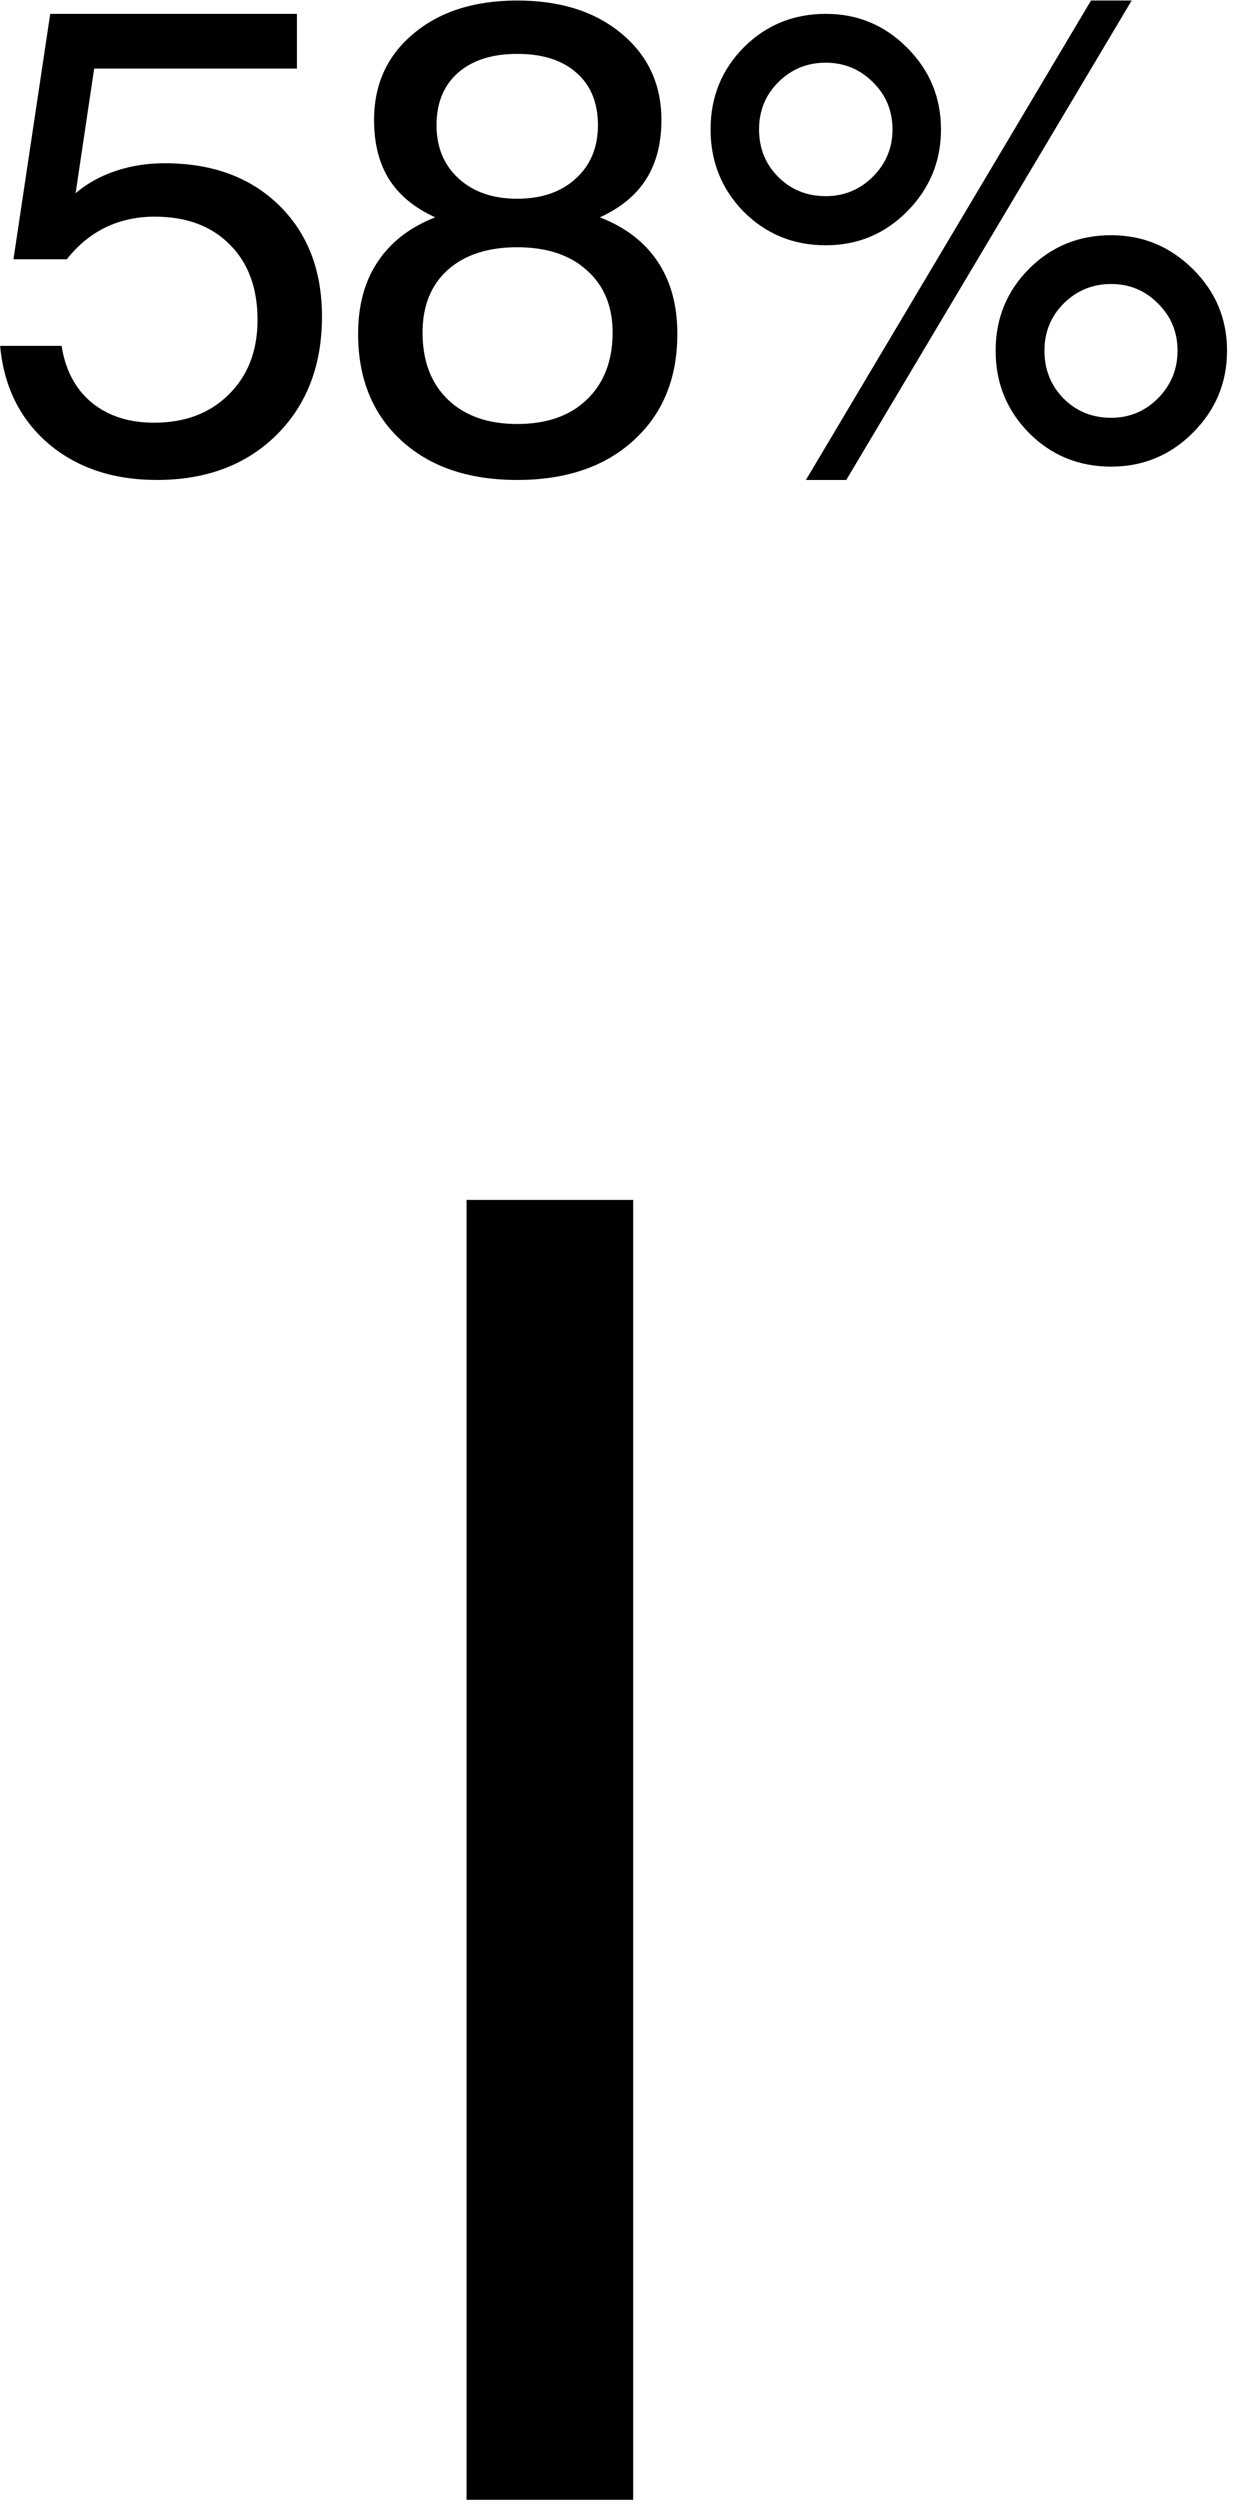 <svg width="37" height="75" viewBox="0 0 37 75" fill="none" xmlns="http://www.w3.org/2000/svg">
<path d="M0.004 10.377H1.849C1.96 11.1 2.259 11.666 2.748 12.076C3.242 12.48 3.867 12.682 4.623 12.682C5.554 12.682 6.302 12.398 6.869 11.832C7.442 11.266 7.728 10.52 7.728 9.596C7.728 8.645 7.451 7.893 6.898 7.34C6.345 6.78 5.593 6.5 4.642 6.5C4.108 6.5 3.617 6.607 3.168 6.822C2.725 7.037 2.337 7.356 2.005 7.779H0.404L1.507 0.416H8.91V2.057H2.826L2.269 5.797C2.614 5.504 3.011 5.283 3.461 5.133C3.916 4.977 4.411 4.898 4.945 4.898C6.371 4.898 7.513 5.318 8.373 6.158C9.232 6.998 9.662 8.111 9.662 9.498C9.662 10.963 9.206 12.148 8.295 13.053C7.383 13.951 6.188 14.4 4.711 14.4C3.395 14.4 2.308 14.036 1.449 13.307C0.596 12.571 0.114 11.594 0.004 10.377ZM12.68 9.977C12.68 10.829 12.934 11.5 13.441 11.988C13.949 12.477 14.643 12.721 15.521 12.721C16.407 12.721 17.104 12.477 17.611 11.988C18.126 11.493 18.383 10.823 18.383 9.977C18.383 9.189 18.126 8.567 17.611 8.111C17.104 7.649 16.407 7.418 15.521 7.418C14.636 7.418 13.94 7.646 13.432 8.102C12.93 8.557 12.68 9.182 12.68 9.977ZM13.1 3.756C13.1 4.42 13.321 4.954 13.764 5.357C14.206 5.761 14.792 5.963 15.521 5.963C16.251 5.963 16.837 5.761 17.279 5.357C17.722 4.954 17.943 4.42 17.943 3.756C17.943 3.085 17.729 2.561 17.299 2.184C16.876 1.806 16.283 1.617 15.521 1.617C14.766 1.617 14.174 1.806 13.744 2.184C13.315 2.561 13.1 3.085 13.1 3.756ZM13.06 6.52C12.442 6.24 11.98 5.859 11.674 5.377C11.374 4.895 11.225 4.303 11.225 3.6C11.225 2.532 11.618 1.669 12.406 1.012C13.194 0.348 14.232 0.016 15.521 0.016C16.817 0.016 17.862 0.348 18.656 1.012C19.451 1.676 19.848 2.538 19.848 3.6C19.848 4.303 19.695 4.895 19.389 5.377C19.083 5.859 18.62 6.24 18.002 6.52C18.77 6.819 19.35 7.265 19.74 7.857C20.131 8.443 20.326 9.163 20.326 10.016C20.326 11.35 19.89 12.415 19.018 13.209C18.152 14.003 16.986 14.4 15.521 14.4C14.057 14.4 12.895 14.003 12.035 13.209C11.176 12.415 10.746 11.35 10.746 10.016C10.746 9.163 10.941 8.443 11.332 7.857C11.723 7.265 12.299 6.819 13.06 6.52ZM31.342 10.523C31.342 11.09 31.534 11.568 31.918 11.959C32.303 12.343 32.778 12.535 33.344 12.535C33.891 12.535 34.36 12.34 34.75 11.949C35.141 11.552 35.336 11.077 35.336 10.523C35.336 9.964 35.141 9.492 34.75 9.107C34.366 8.717 33.898 8.521 33.344 8.521C32.784 8.521 32.309 8.717 31.918 9.107C31.534 9.492 31.342 9.964 31.342 10.523ZM29.877 10.523C29.877 9.553 30.213 8.733 30.883 8.062C31.554 7.392 32.374 7.057 33.344 7.057C34.295 7.057 35.112 7.395 35.795 8.072C36.479 8.749 36.821 9.566 36.821 10.523C36.821 11.48 36.479 12.301 35.795 12.984C35.118 13.662 34.301 14 33.344 14C32.374 14 31.554 13.665 30.883 12.994C30.213 12.317 29.877 11.493 29.877 10.523ZM22.778 3.883C22.778 4.449 22.97 4.924 23.354 5.309C23.738 5.693 24.213 5.885 24.78 5.885C25.333 5.885 25.805 5.689 26.196 5.299C26.586 4.908 26.782 4.436 26.782 3.883C26.782 3.323 26.586 2.851 26.196 2.467C25.805 2.076 25.333 1.881 24.78 1.881C24.22 1.881 23.744 2.076 23.354 2.467C22.97 2.851 22.778 3.323 22.778 3.883ZM21.323 3.883C21.323 2.913 21.655 2.092 22.319 1.422C22.989 0.751 23.81 0.416 24.78 0.416C25.737 0.416 26.55 0.755 27.221 1.432C27.898 2.109 28.237 2.926 28.237 3.883C28.237 4.84 27.898 5.66 27.221 6.344C26.55 7.021 25.737 7.359 24.78 7.359C23.81 7.359 22.989 7.024 22.319 6.354C21.655 5.676 21.323 4.853 21.323 3.883ZM24.184 14.4L32.739 0.016H33.959L25.395 14.4H24.184Z" fill="black"/>
<rect x="14" y="36" width="5" height="39" fill="black"/>
</svg>
